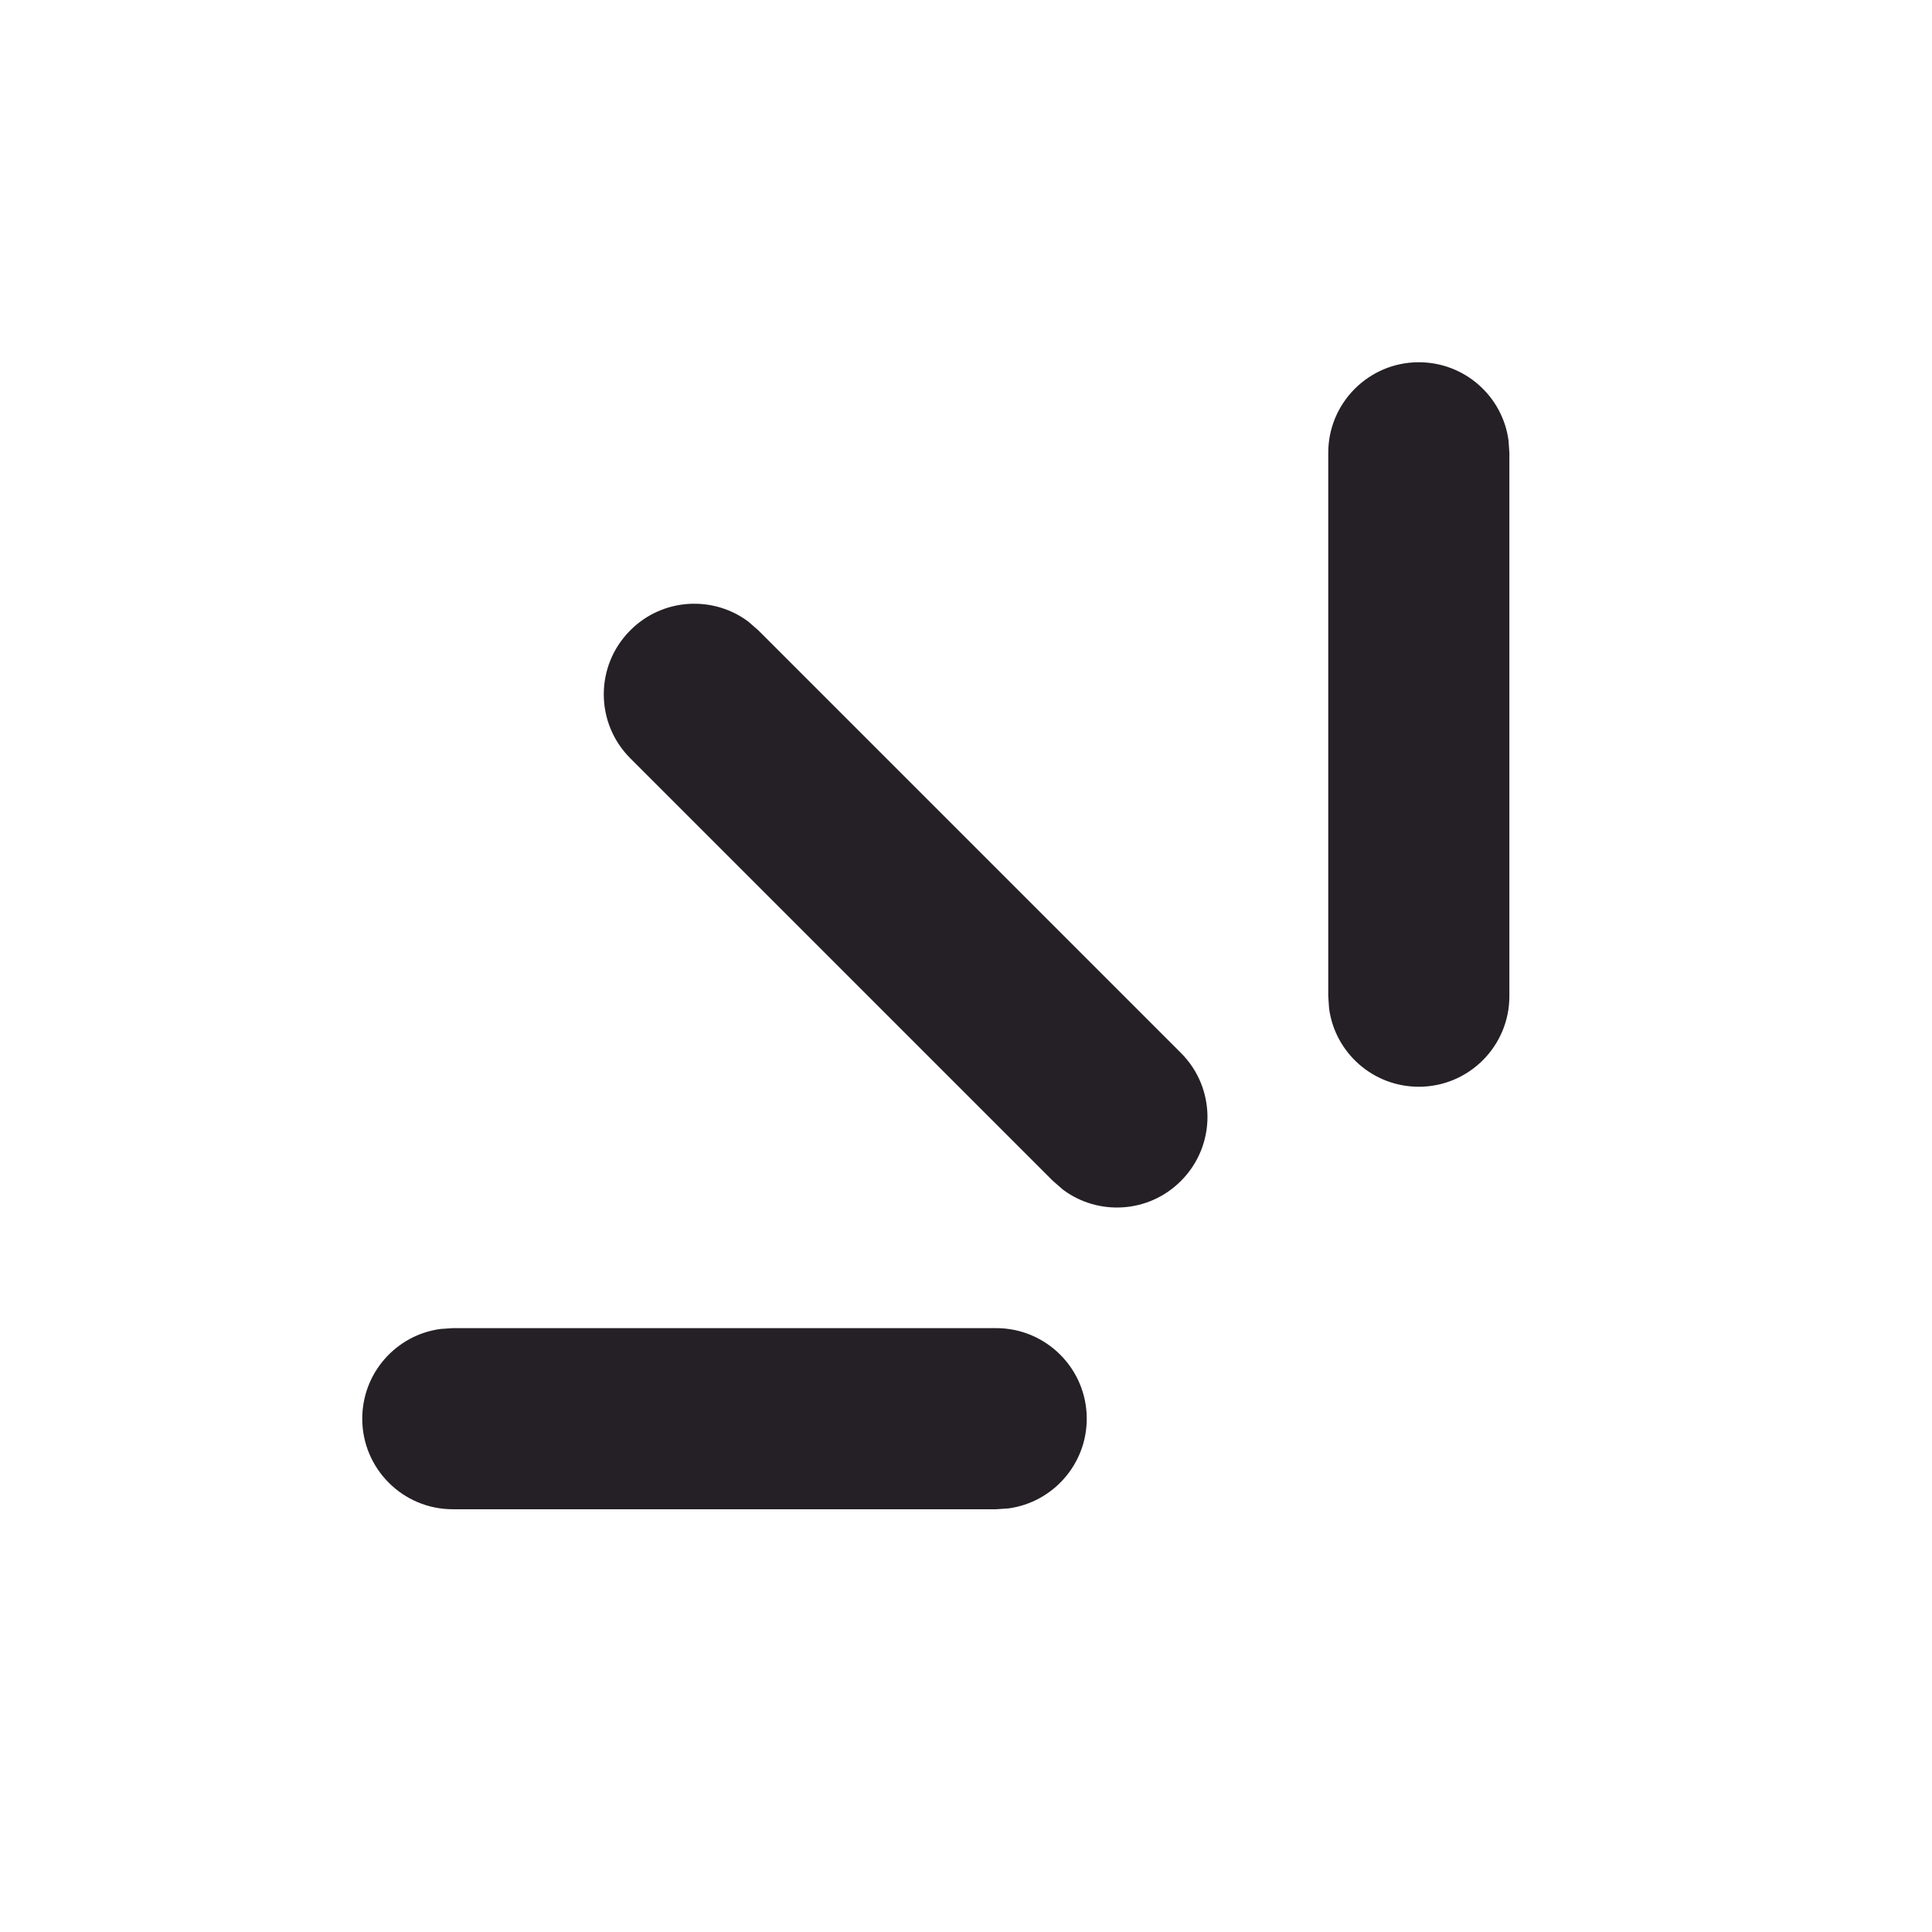 <svg width="16" height="16" viewBox="0 0 16 16" fill="none" xmlns="http://www.w3.org/2000/svg">
<path d="M3.75 10.999H8.25C8.664 10.999 9 11.335 9 11.749C9 12.128 8.718 12.442 8.352 12.492L8.25 12.499H3.75C3.336 12.499 3 12.163 3 11.749C3 11.369 3.282 11.055 3.648 11.006L3.75 10.999H8.25H3.75ZM5.22 5.22C5.486 4.953 5.903 4.929 6.196 5.147L6.28 5.22L9.78 8.72C10.073 9.013 10.073 9.487 9.78 9.78C9.514 10.047 9.097 10.071 8.804 9.853L8.72 9.78L5.22 6.28C4.927 5.987 4.927 5.513 5.22 5.22ZM11.75 3C12.13 3 12.444 3.282 12.493 3.648L12.5 3.75V8.25C12.5 8.664 12.164 9 11.75 9C11.37 9 11.056 8.718 11.007 8.352L11 8.25V3.75C11 3.336 11.336 3 11.75 3Z" fill="#252025"/>
</svg>
